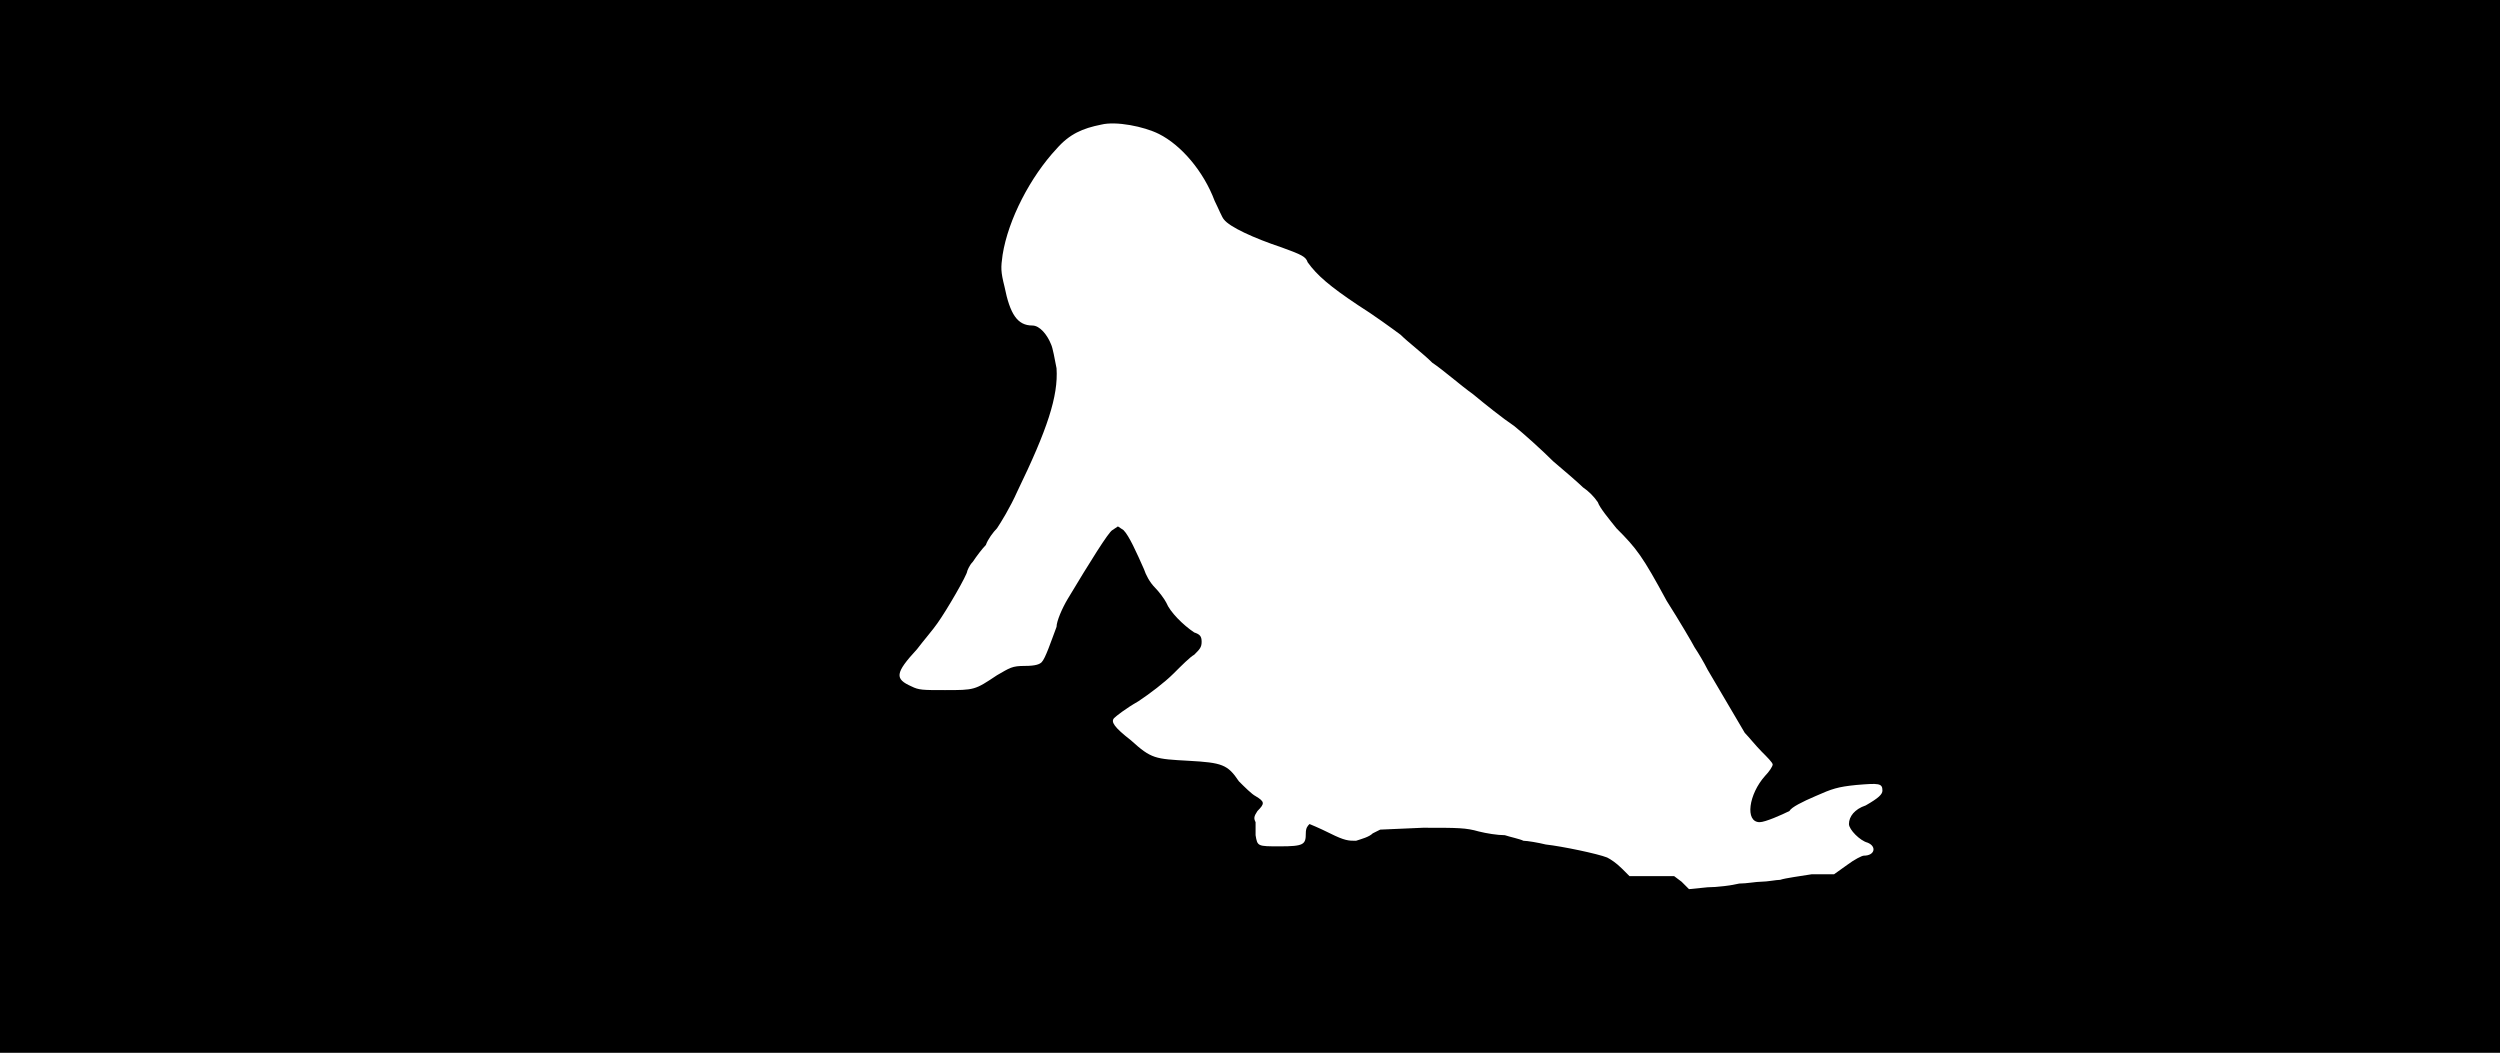 <svg xmlns="http://www.w3.org/2000/svg" width="1344" height="566"><path d="M0 283V0h1344v566H0V283m935 192c4 0 9-1 12-1s8-1 10-1c3-1 11-2 17-3h12l7-5c4-3 8-5 9-5 6 0 7-5 2-7-4-1-10-7-10-10 0-4 3-8 9-10 7-4 9-6 9-8 0-4-2-4-14-3-10 1-13 2-22 6-7 3-13 6-14 8-4 2-13 6-16 6-8 0-6-15 3-25 2-2 4-5 4-6s-3-4-6-7-7-8-9-10c-13-22-17-29-20-34-2-4-5-9-7-12-1-2-8-14-15-25-13-24-16-28-27-39-4-5-9-11-10-14-2-3-5-6-8-8-2-2-10-9-16-14-6-6-16-15-21-19-6-4-16-12-22-17-7-5-16-13-22-17-5-5-13-11-17-15-4-3-15-11-23-16-15-10-22-16-27-23-1-3-3-4-14-8-15-5-28-11-31-15-1-1-3-6-5-10-6-16-18-30-30-36-8-4-23-7-31-5-10 2-17 5-24 13-14 15-26 38-29 57-1 7-1 9 1 17 3 15 7 21 15 21 4 0 8 5 10 10 1 2 2 8 3 13 1 15-5 33-21 66-4 9-9 17-11 20-2 2-5 6-6 9-2 2-5 6-7 9-2 2-3 5-3 5 0 2-11 21-16 28-2 3-8 10-11 14-12 13-12 16-3 20 4 2 6 2 18 2 16 0 16 0 28-8 7-4 8-5 15-5 6 0 8-1 9-2 2-2 5-11 8-19 0-3 3-10 6-15 12-20 22-36 24-37l3-2 3 2c3 3 7 12 11 21 1 3 3 7 6 10 2 2 5 6 6 8 2 5 9 12 15 16 3 1 4 2 4 5s-1 4-4 7c-2 1-7 6-11 10-5 5-13 11-19 15-7 4-12 8-13 9-2 2 0 5 9 12 11 10 13 10 31 11s21 2 27 11c3 3 7 7 9 8 5 3 5 4 1 8-2 3-2 4-1 6v7c1 6 1 6 13 6 13 0 14-1 14-7 0-3 1-4 2-5 0 0 5 2 11 5 8 4 10 4 14 4 3-1 7-2 9-4l4-2 23-1c19 0 23 0 30 2 4 1 10 2 14 2 3 1 8 2 10 3 2 0 8 1 12 2 9 1 28 5 33 7 2 1 5 3 8 6l4 4h24l4 3 4 4 10-1c5 0 13-1 17-2z"/></svg>